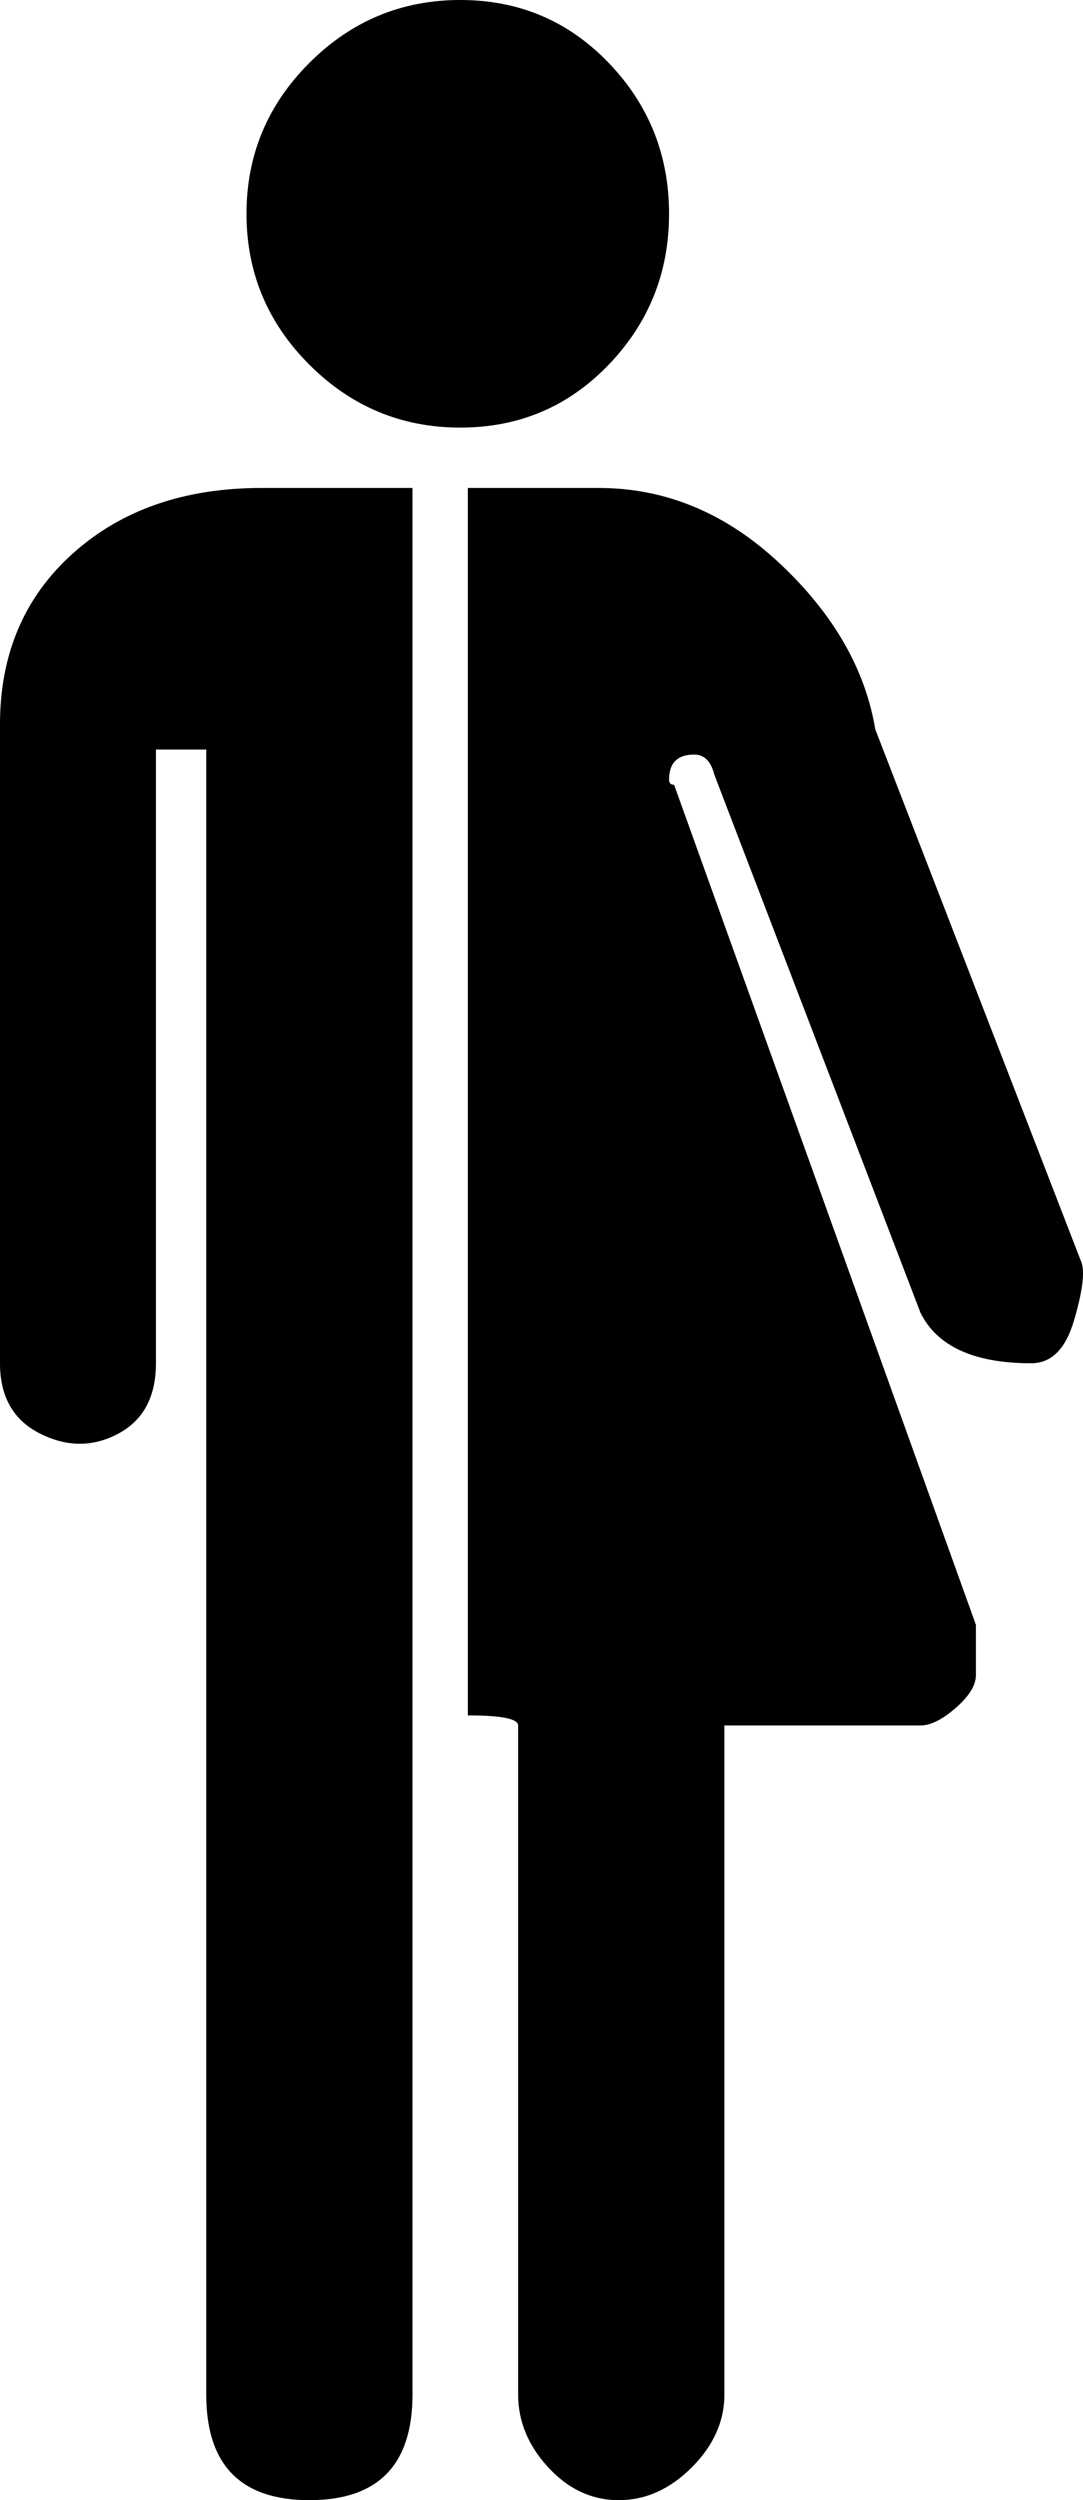 <?xml version="1.0" encoding="utf-8"?>
<!-- Generator: Adobe Illustrator 16.0.4, SVG Export Plug-In . SVG Version: 6.00 Build 0)  -->
<!DOCTYPE svg PUBLIC "-//W3C//DTD SVG 1.1//EN" "http://www.w3.org/Graphics/SVG/1.1/DTD/svg11.dtd">
<svg version="1.1" id="Capa_1" xmlns="http://www.w3.org/2000/svg" xmlns:xlink="http://www.w3.org/1999/xlink" x="0px" y="0px"
	 width="215.287px" height="497px" viewBox="0 0 215.287 497" enable-background="new 0 0 215.287 497" xml:space="preserve">
<path d="M121,72.5C113,80.833,103.166,85,91.5,85c-11.667,0-21.667-4.167-30-12.5S49,54.167,49,42.5s4.167-21.667,12.5-30
	C69.832,4.167,79.832,0,91.5,0C103.167,0,113,4.167,121,12.5s12,18.333,12,30S129,64.167,121,72.5z"/>
<path d="M14.5,110C4.833,118.667,0,130,0,144v127c0,6.667,2.667,11.333,8,14s10.5,2.667,15.5,0s7.5-7.334,7.5-14V149h10v327
	c0,14,6.833,21,20.5,21S82,490,82,476V282V97H52C36.667,97,24.167,101.333,14.5,110z"/>
<path d="M215,251l-41-106c-2-12-8.332-23-19-33c-10.666-10-22.666-15-36-15H93v244c6.666,0,10,0.667,10,2v133
	c0,5.333,2,10.167,6,14.5s8.668,6.5,14,6.5c5.336,0,10.17-2.167,14.5-6.5c4.334-4.333,6.5-9.167,6.5-14.5V343h39
	c2,0,4.334-1.167,7-3.5c2.668-2.333,4-4.5,4-6.5v-1v-9l-60-167c-0.666,0-1-0.333-1-1c0-3.333,1.668-5,5-5c2,0,3.334,1.333,4,4
	l41,107c3.336,6.667,10.668,10,22,10c4,0,6.834-2.833,8.5-8.5C215.168,256.833,215.668,253,215,251z"/>
</svg>
